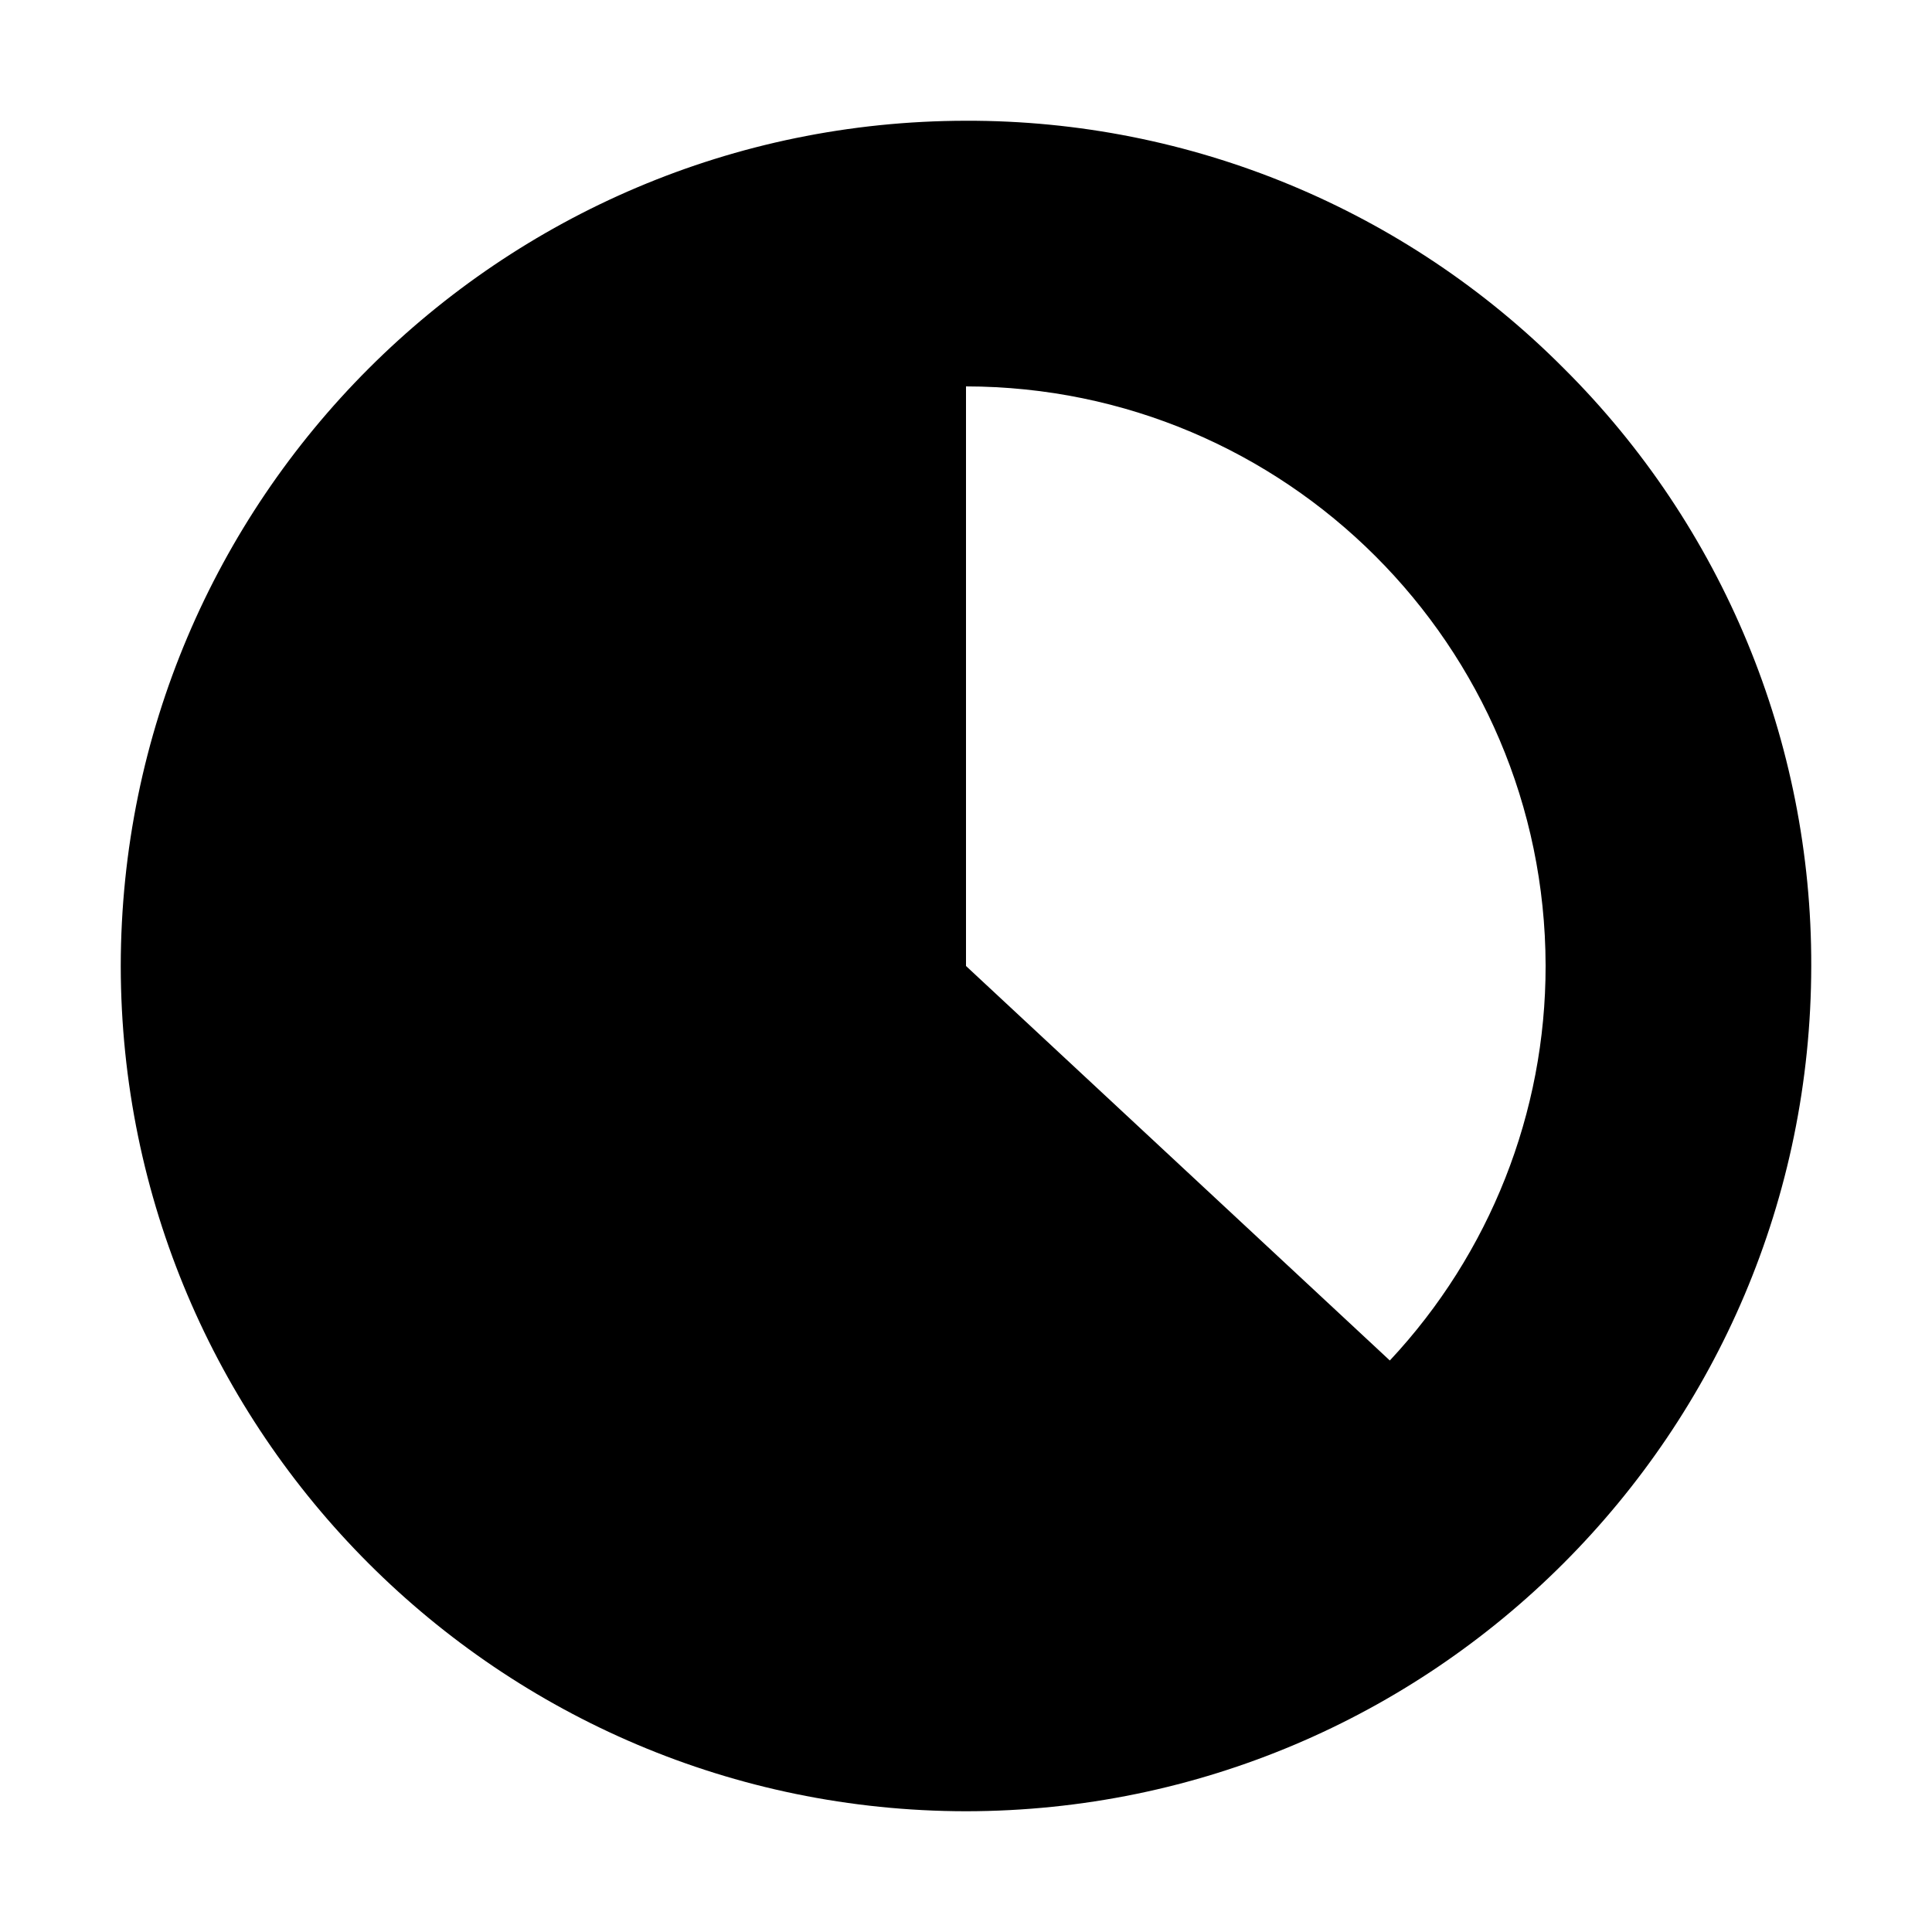 <svg xmlns="http://www.w3.org/2000/svg" width="16" height="16" viewBox="0 0 16 16">
  <path d="M8 15c-3.864-.004-6.996-3.136-7-7 .004-3.864 3.136-6.996 7-7 1.857-.005 3.64.733 4.95 2.05C14.267 4.36 15.005 6.143 15 8c-.004 3.864-3.136 6.996-7 7zM8 3.2V8l3.51 3.267c.829-.886 1.291-2.054 1.29-3.267v-.006C12.794 5.347 10.647 3.203 8 3.2z"/>
</svg>
